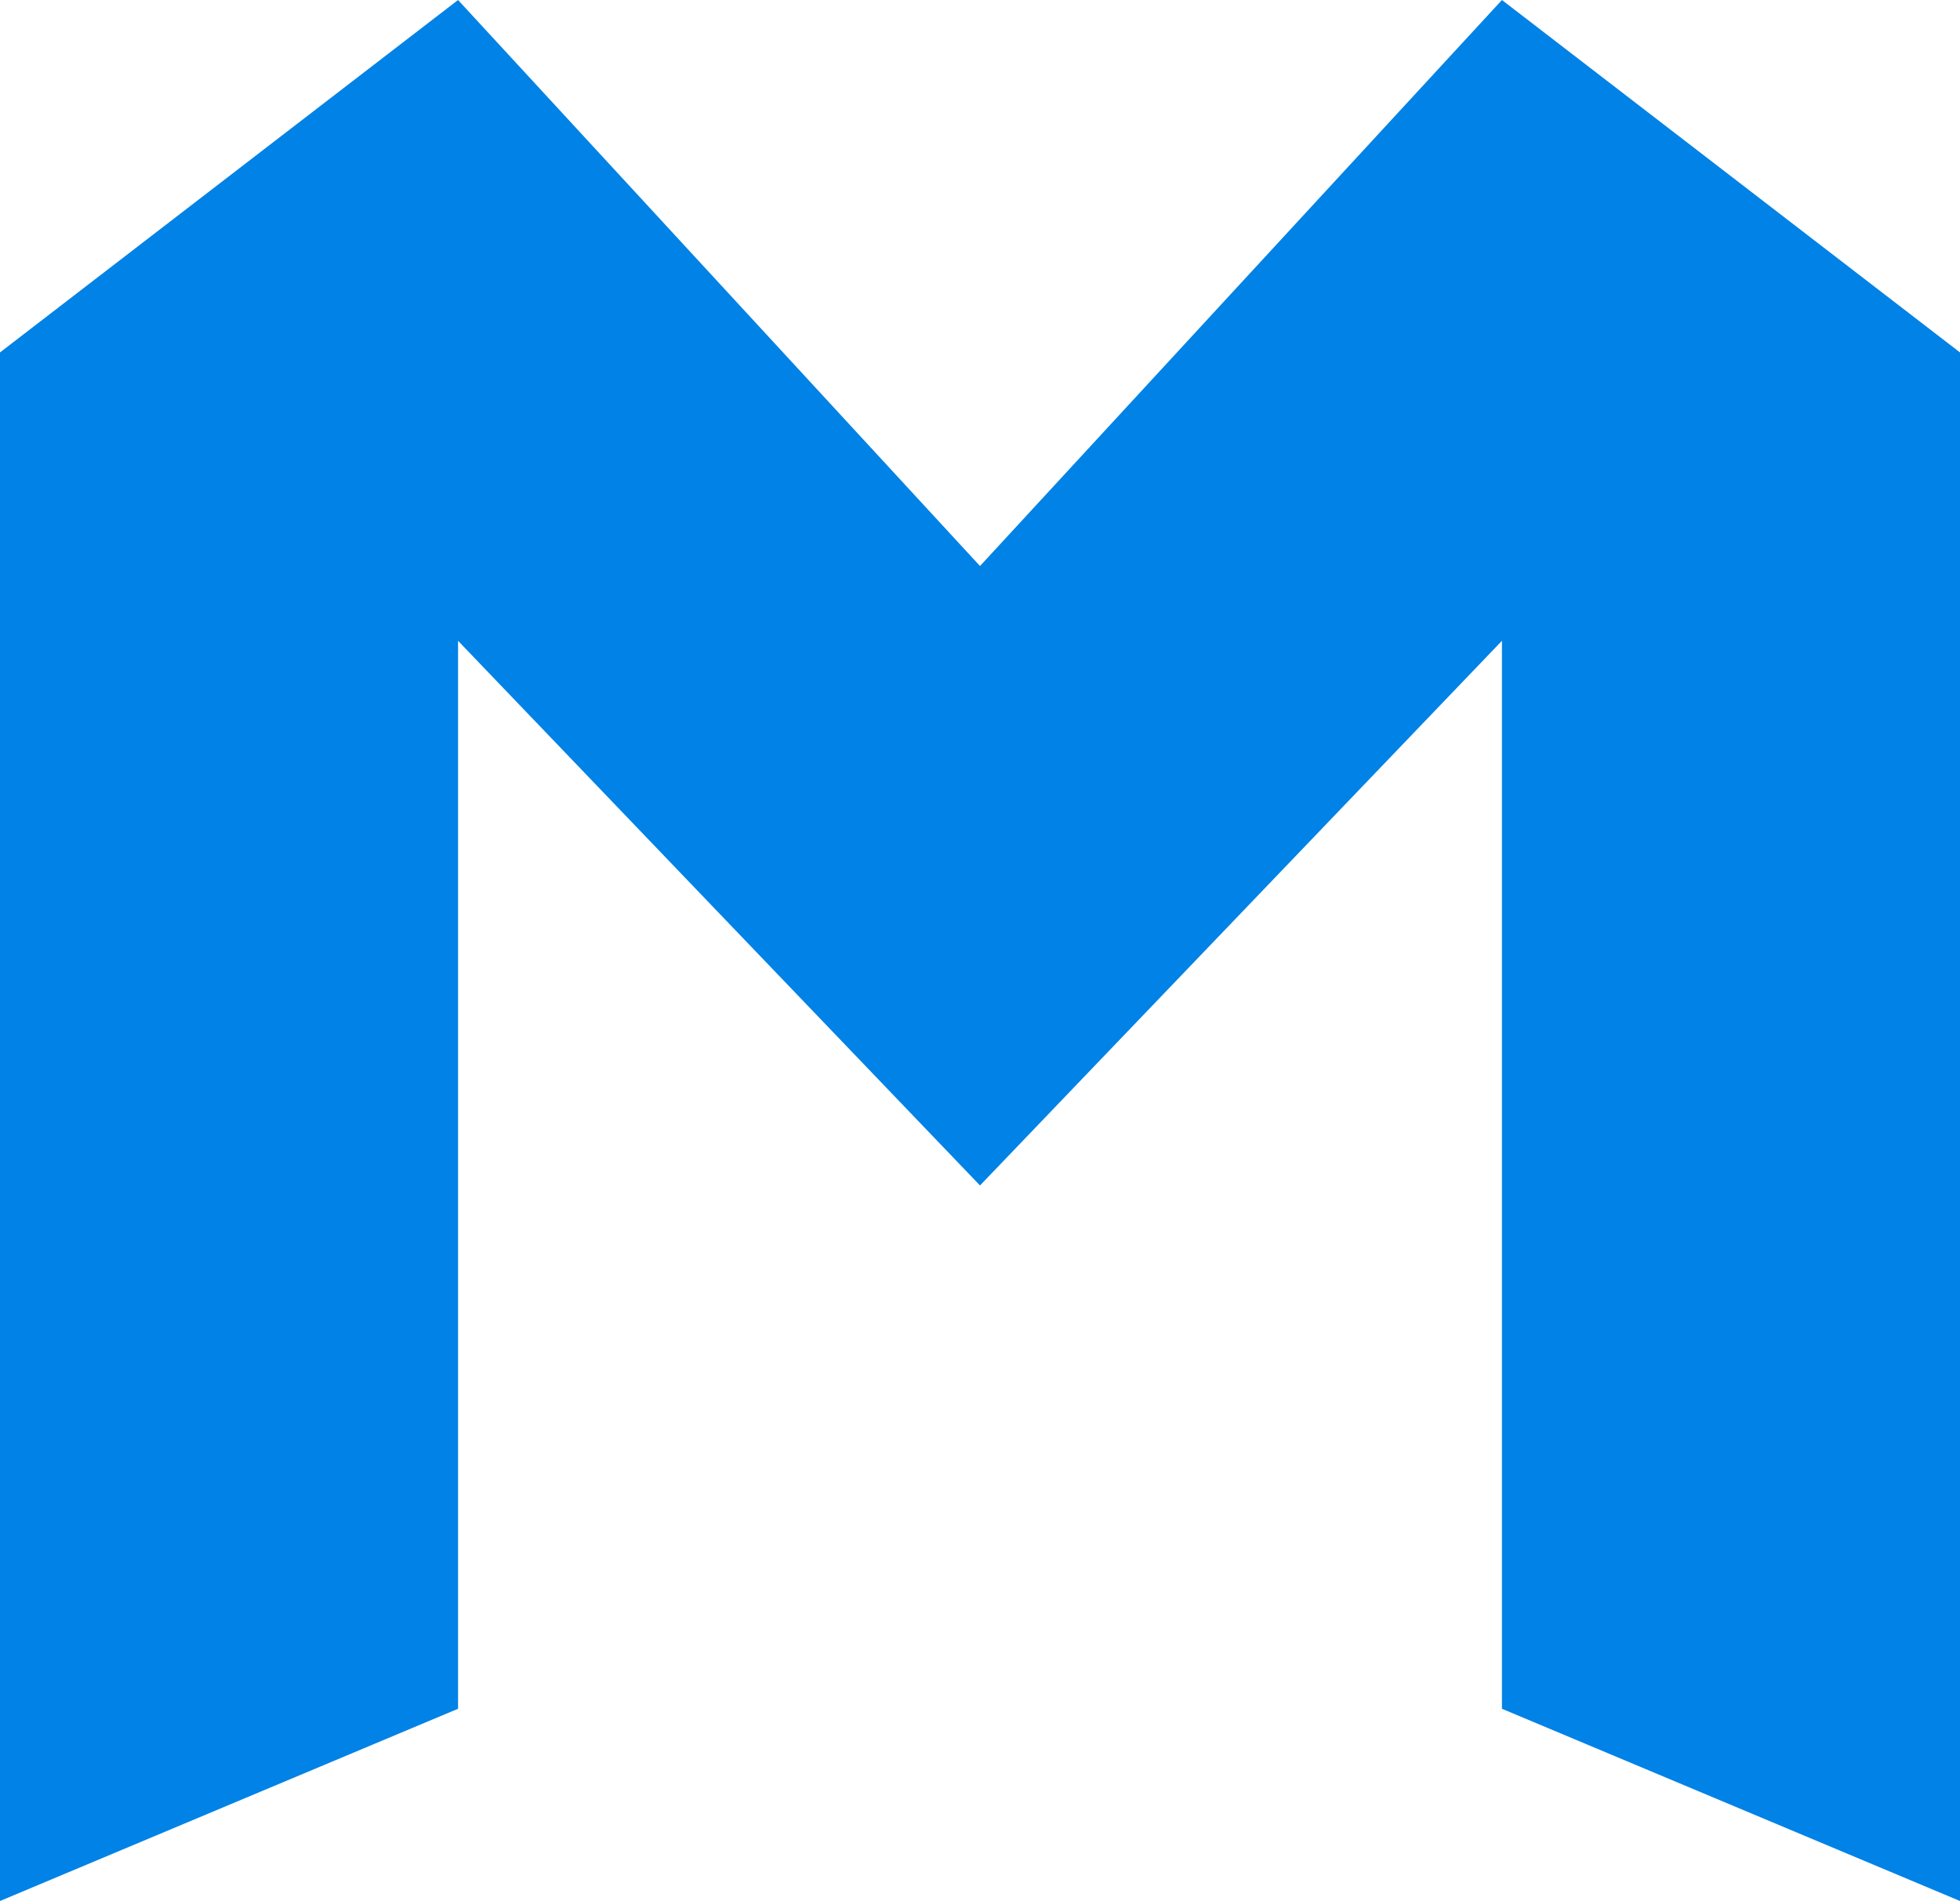 <?xml version="1.0" encoding="UTF-8" standalone="no"?>
<svg width="100px" height="97px" viewBox="0 0 100 97" version="1.1" xmlns="http://www.w3.org/2000/svg" xmlns:xlink="http://www.w3.org/1999/xlink" xmlns:sketch="http://www.bohemiancoding.com/sketch/ns">
    <title>Artboard 1</title>
    <description>Created with Sketch (http://www.bohemiancoding.com/sketch)</description>
    <defs></defs>
    <g id="Page-1" stroke="none" stroke-width="1" fill="none" fill-rule="evenodd" sketch:type="MSPage">
        <g id="Artboard-1" sketch:type="MSArtboardGroup" fill="#0082E6">
            <path d="M0,17.983 L0,97 L23.37,87.191 L23.37,0 L0,17.983 Z M100,17.983 L100,97 L76.63,87.191 L76.63,0 L100,17.983 Z M23.37,0 L23.37,32.697 L50,60.489 L50,28.882 L23.37,0 Z M76.63,0 L76.63,32.697 L50,60.489 L50,28.882 L76.63,0 Z" id="Rectangle-1-copy" sketch:type="MSShapeGroup"></path>
        </g>
    </g>
</svg>
